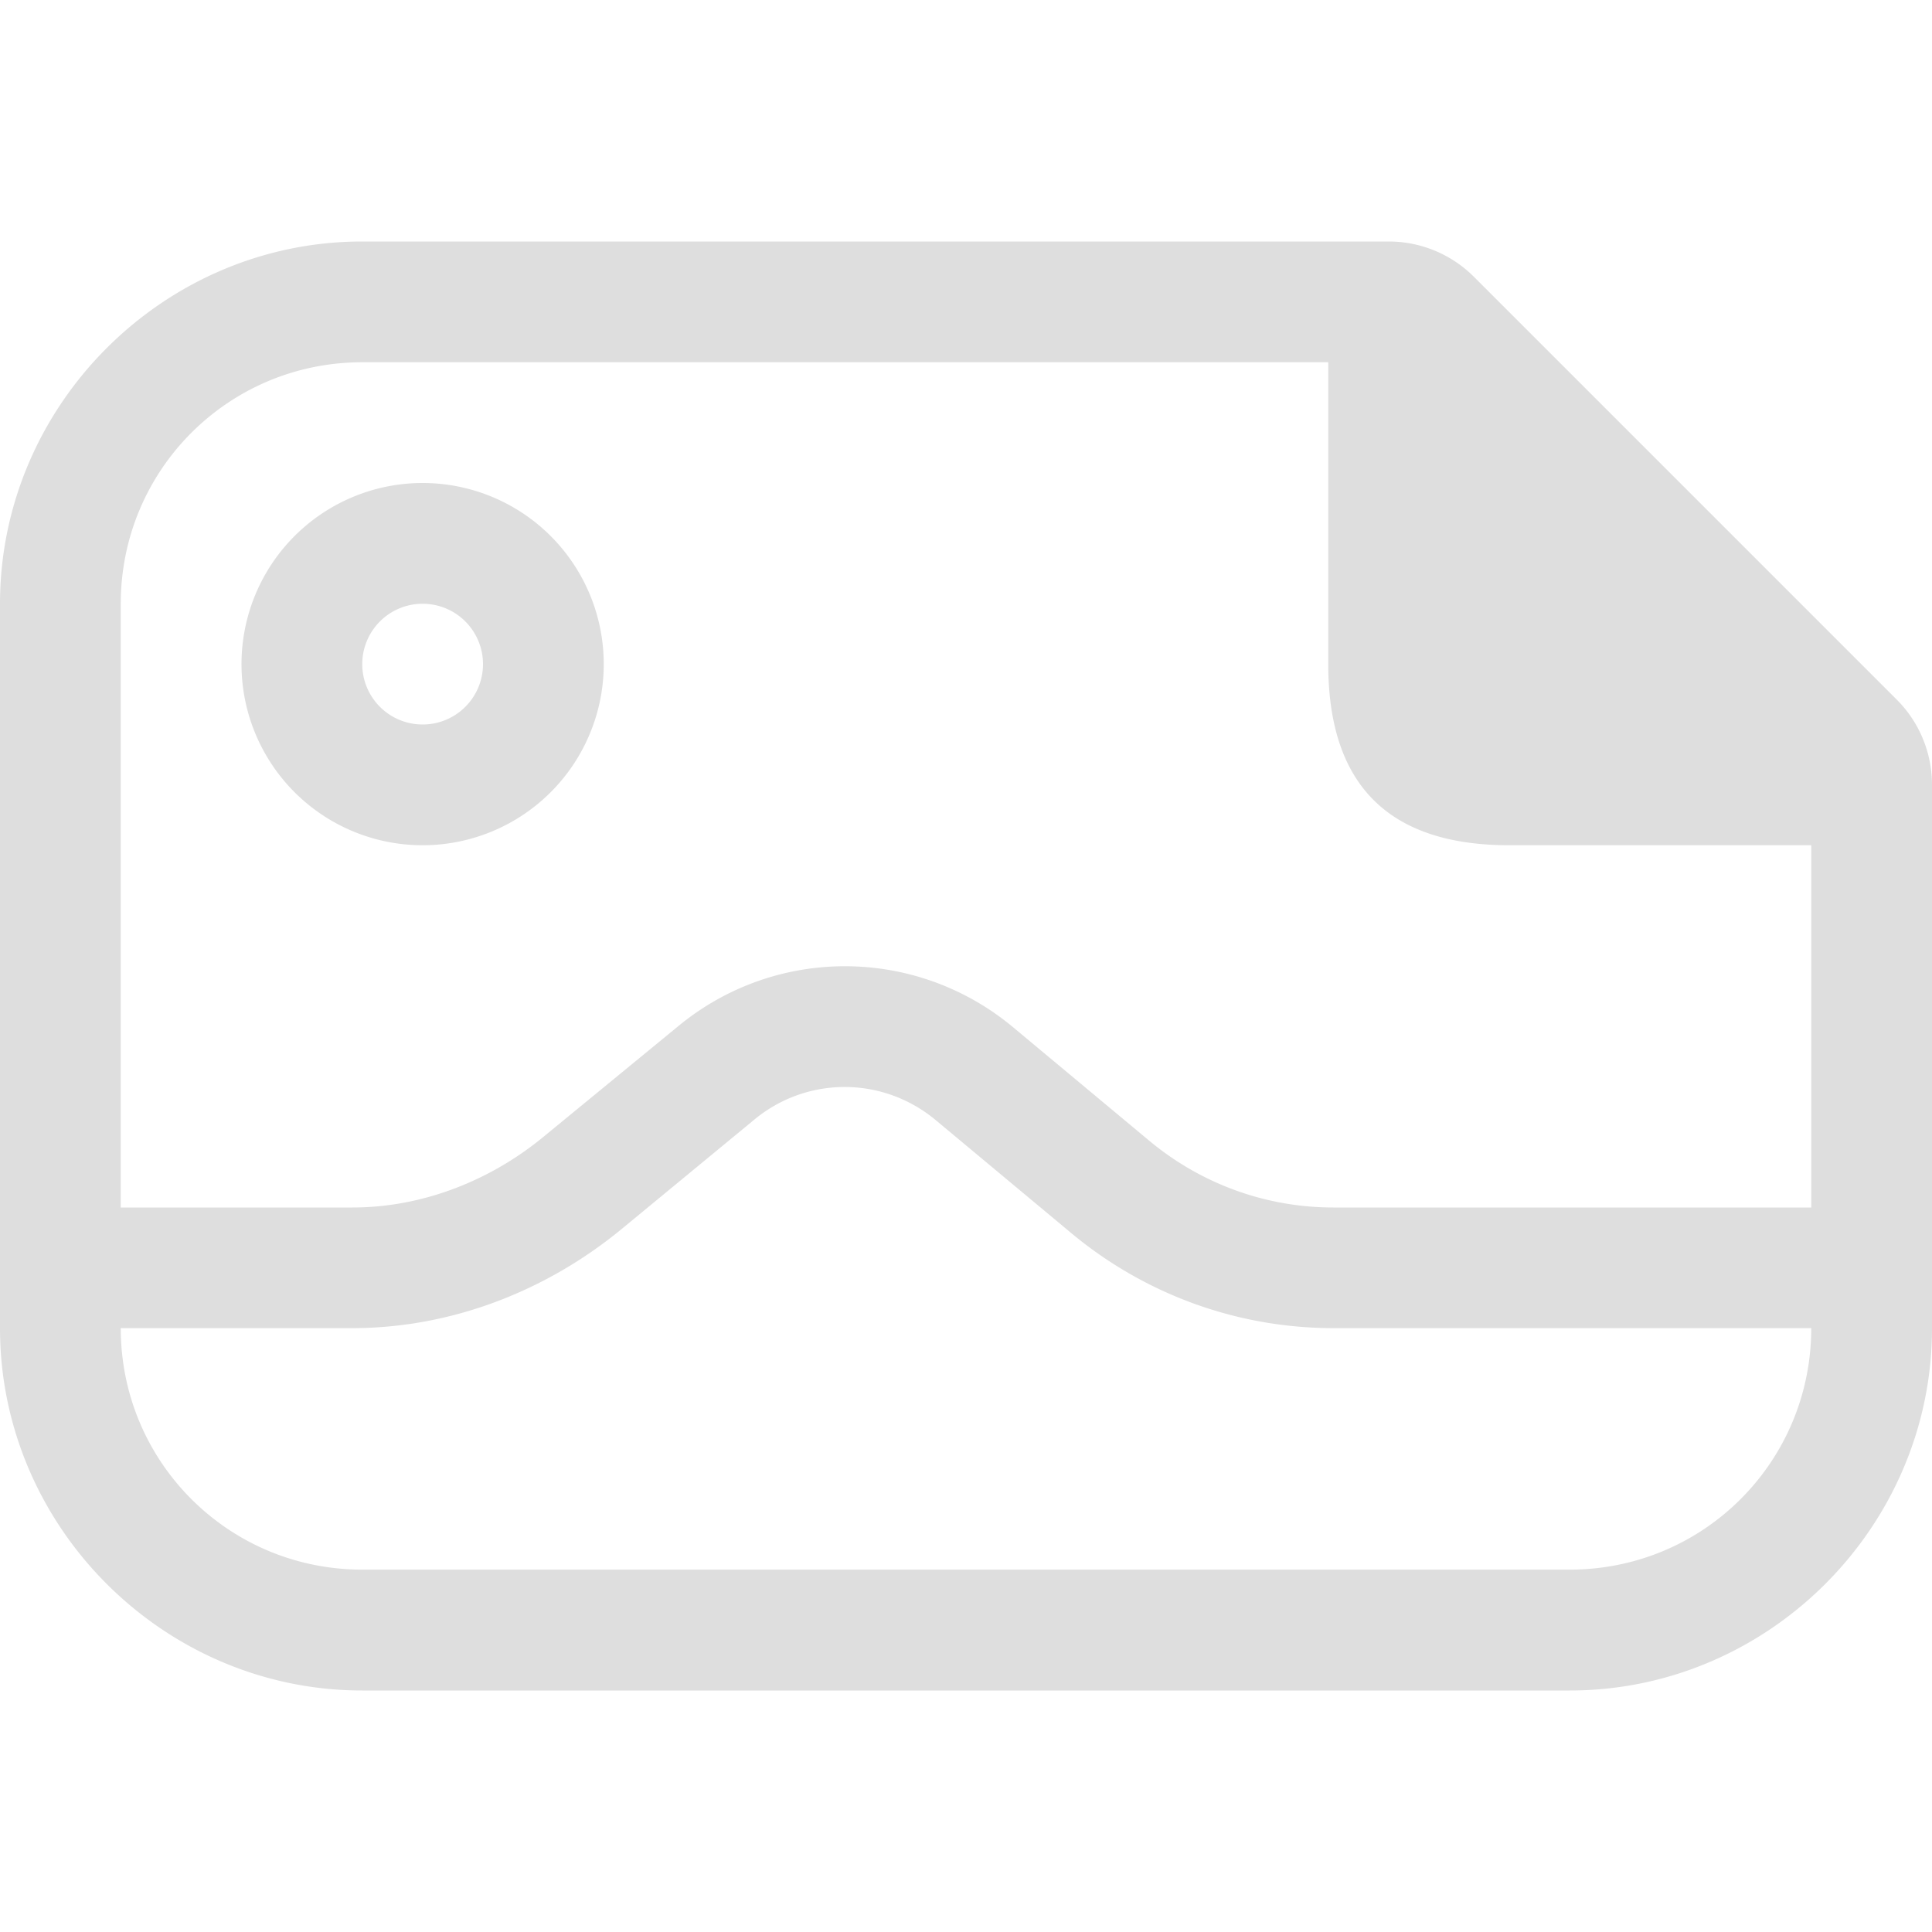 <svg width="16px" height="16px" version="1.1" viewBox="0 0 16 16" xmlns="http://www.w3.org/2000/svg">
 <path d="m3 2c-1.645 0-3 1.355-3 3v6c0 1.645 1.355 3 3 3h10c1.645 0 3-1.355 3-3v-4.5c0-0.266-0.105-0.52-0.293-0.707l-3.5-3.5c-0.188-0.188-0.441-0.293-0.707-0.293h-8.5zm0 1h5 3v2.5c0 1 0.5 1.5 1.5 1.5h2.5v3h-3.957c-0.559 0-1.094-0.195-1.523-0.551l-1.129-0.941c-0.805-0.672-1.973-0.676-2.781-0.004l-1.094 0.898c-0.449 0.375-1.016 0.598-1.598 0.598h-1.918v-5c0-1.108 0.892-2 2-2zm0.5 1a1.5 1.5 0 0 0-1.5 1.5 1.5 1.5 0 0 0 1.5 1.5 1.5 1.5 0 0 0 1.5-1.5 1.5 1.5 0 0 0-1.5-1.5zm0 1a0.5 0.5 0 0 1 0.5 0.5 0.5 0.5 0 0 1-0.5 0.5 0.5 0.5 0 0 1-0.5-0.5 0.5 0.5 0 0 1 0.5-0.5zm3.5 4.002c0.267 9.765e-4 0.533 0.094 0.75 0.275l1.129 0.941c0.609 0.504 1.371 0.781 2.164 0.781h3.957c0 1.108-0.892 2-2 2h-1-4-5c-1.108 0-2-0.892-2-2h1.918c0.816 0 1.605-0.305 2.234-0.824l1.094-0.902c0.219-0.182 0.487-0.272 0.754-0.271z" fill="#dedede"/>
</svg>
